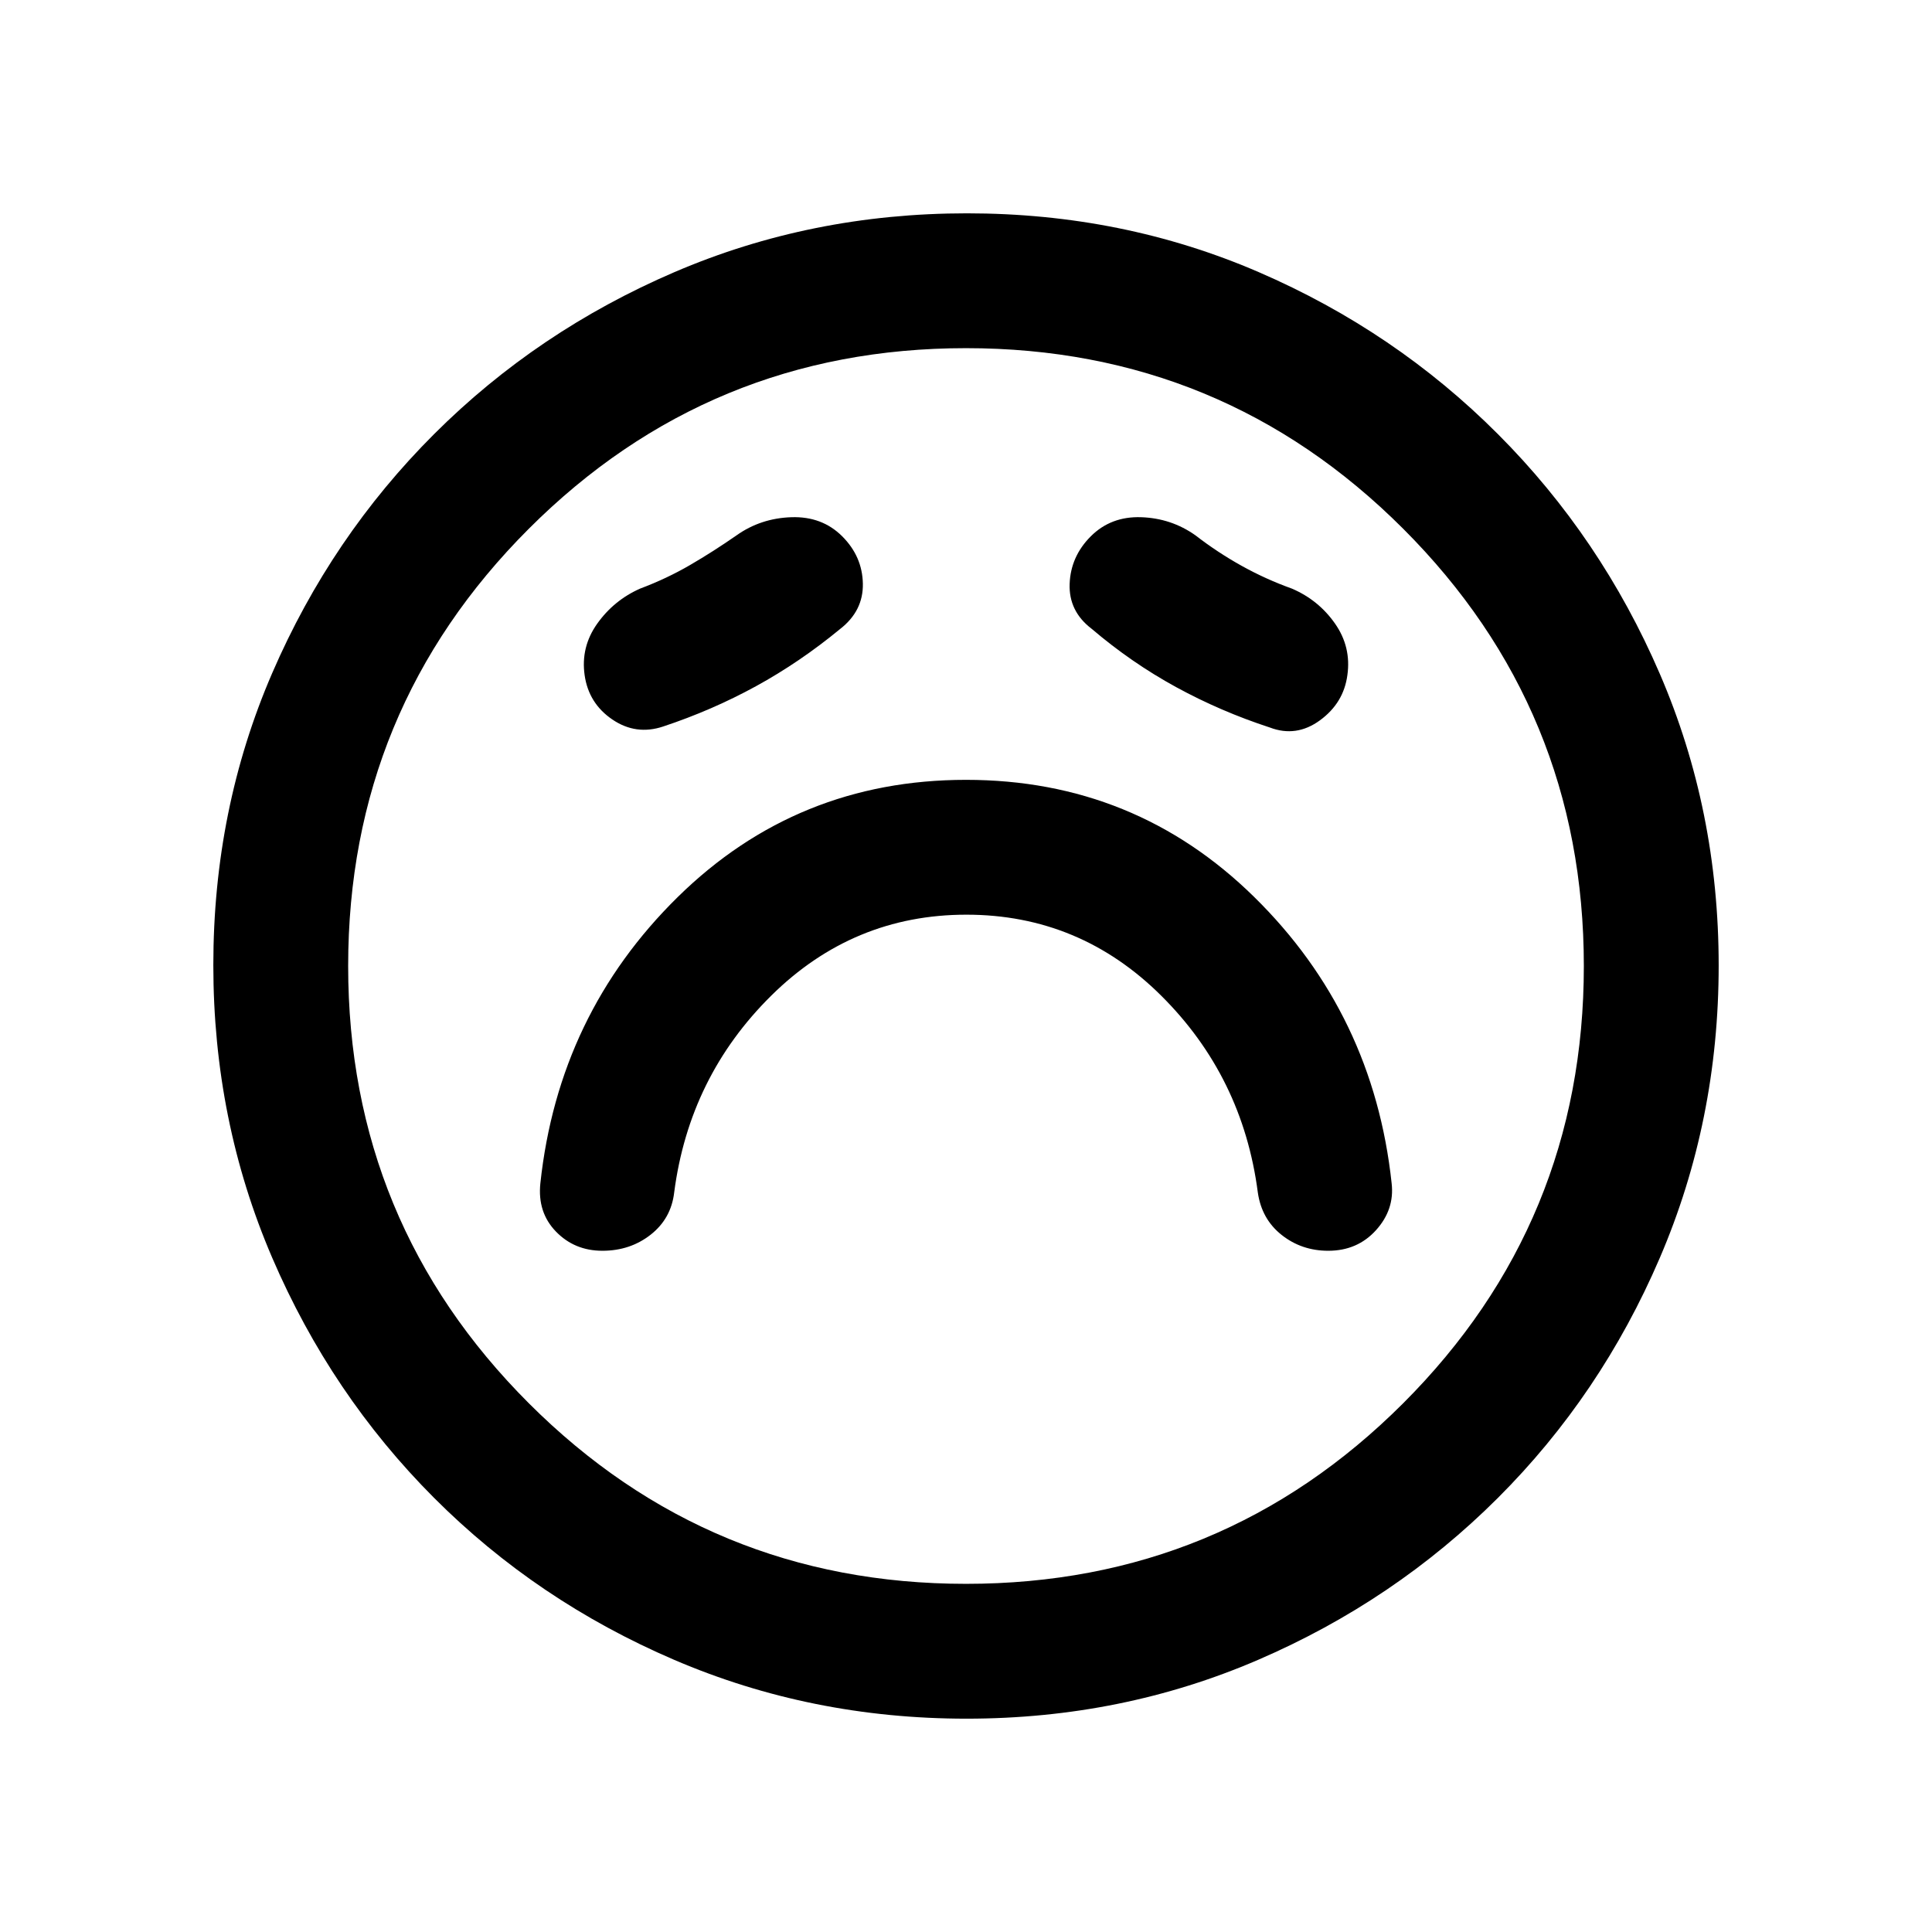 <svg xmlns="http://www.w3.org/2000/svg" height="20" viewBox="0 96 960 960" width="20"><path d="M480.205 550.5q56.295 0 96.795 40.25t48 97.75q1.875 13.222 11.812 21.111Q646.75 717.5 660 717.5q14.5 0 23.75-10.25T691.5 684q-9-84-68.25-142.25T480 483.5q-84 0-143.25 58.25T268.5 684q-1.5 14.429 7.75 23.964 9.25 9.536 23.071 9.536 13.822 0 24-8 10.179-8 11.679-21 7.5-57.5 48.205-97.75 40.706-40.25 97-40.25Zm-62.705-142q11.5-8.955 11.25-22.477-.25-13.523-10.25-23.523t-25.25-9.5q-15.25.5-27.25 9-11.5 8-23.114 14.76-11.613 6.759-24.886 11.74-13.022 5.805-21.261 17.416-8.239 11.61-6.239 25.584 2 14 13.75 22t25.25 3.5q24.267-8.049 46.134-20.024Q397.5 425 417.5 408.5Zm125 0q19.714 16.794 41.857 28.897Q606.5 449.5 631 457.5q13.143 5 24.893-3.591 11.75-8.591 13.607-22.409 2-14.015-6.143-25.658Q655.214 394.2 642 388.5q-13.019-4.667-25.009-11.333Q605 370.5 594 362q-12-8.5-27-9t-25 9.5q-10 10-10.5 23.636-.5 13.637 11 22.364ZM480.276 950q-77.183 0-145.341-29.263-68.159-29.263-119.297-80.5Q164.5 789 135.25 720.954 106 652.909 106 575.542q0-77.449 29.263-145.107 29.263-67.659 80.5-118.797Q267 260.5 335.046 231.25 403.091 202 480.458 202q77.449 0 145.107 29.263 67.659 29.263 118.797 80.5Q795.5 363 824.75 430.812 854 498.623 854 575.724q0 77.182-29.263 145.341t-80.5 119.297Q693 891.5 625.188 920.75 557.377 950 480.276 950ZM480 576Zm0 307q127.5 0 217.25-89.75T787 576q0-127.5-89.75-217.25T480 269q-127.5 0-217.25 89.75T173 576q0 127.5 89.75 217.25T480 883Z"/></svg>